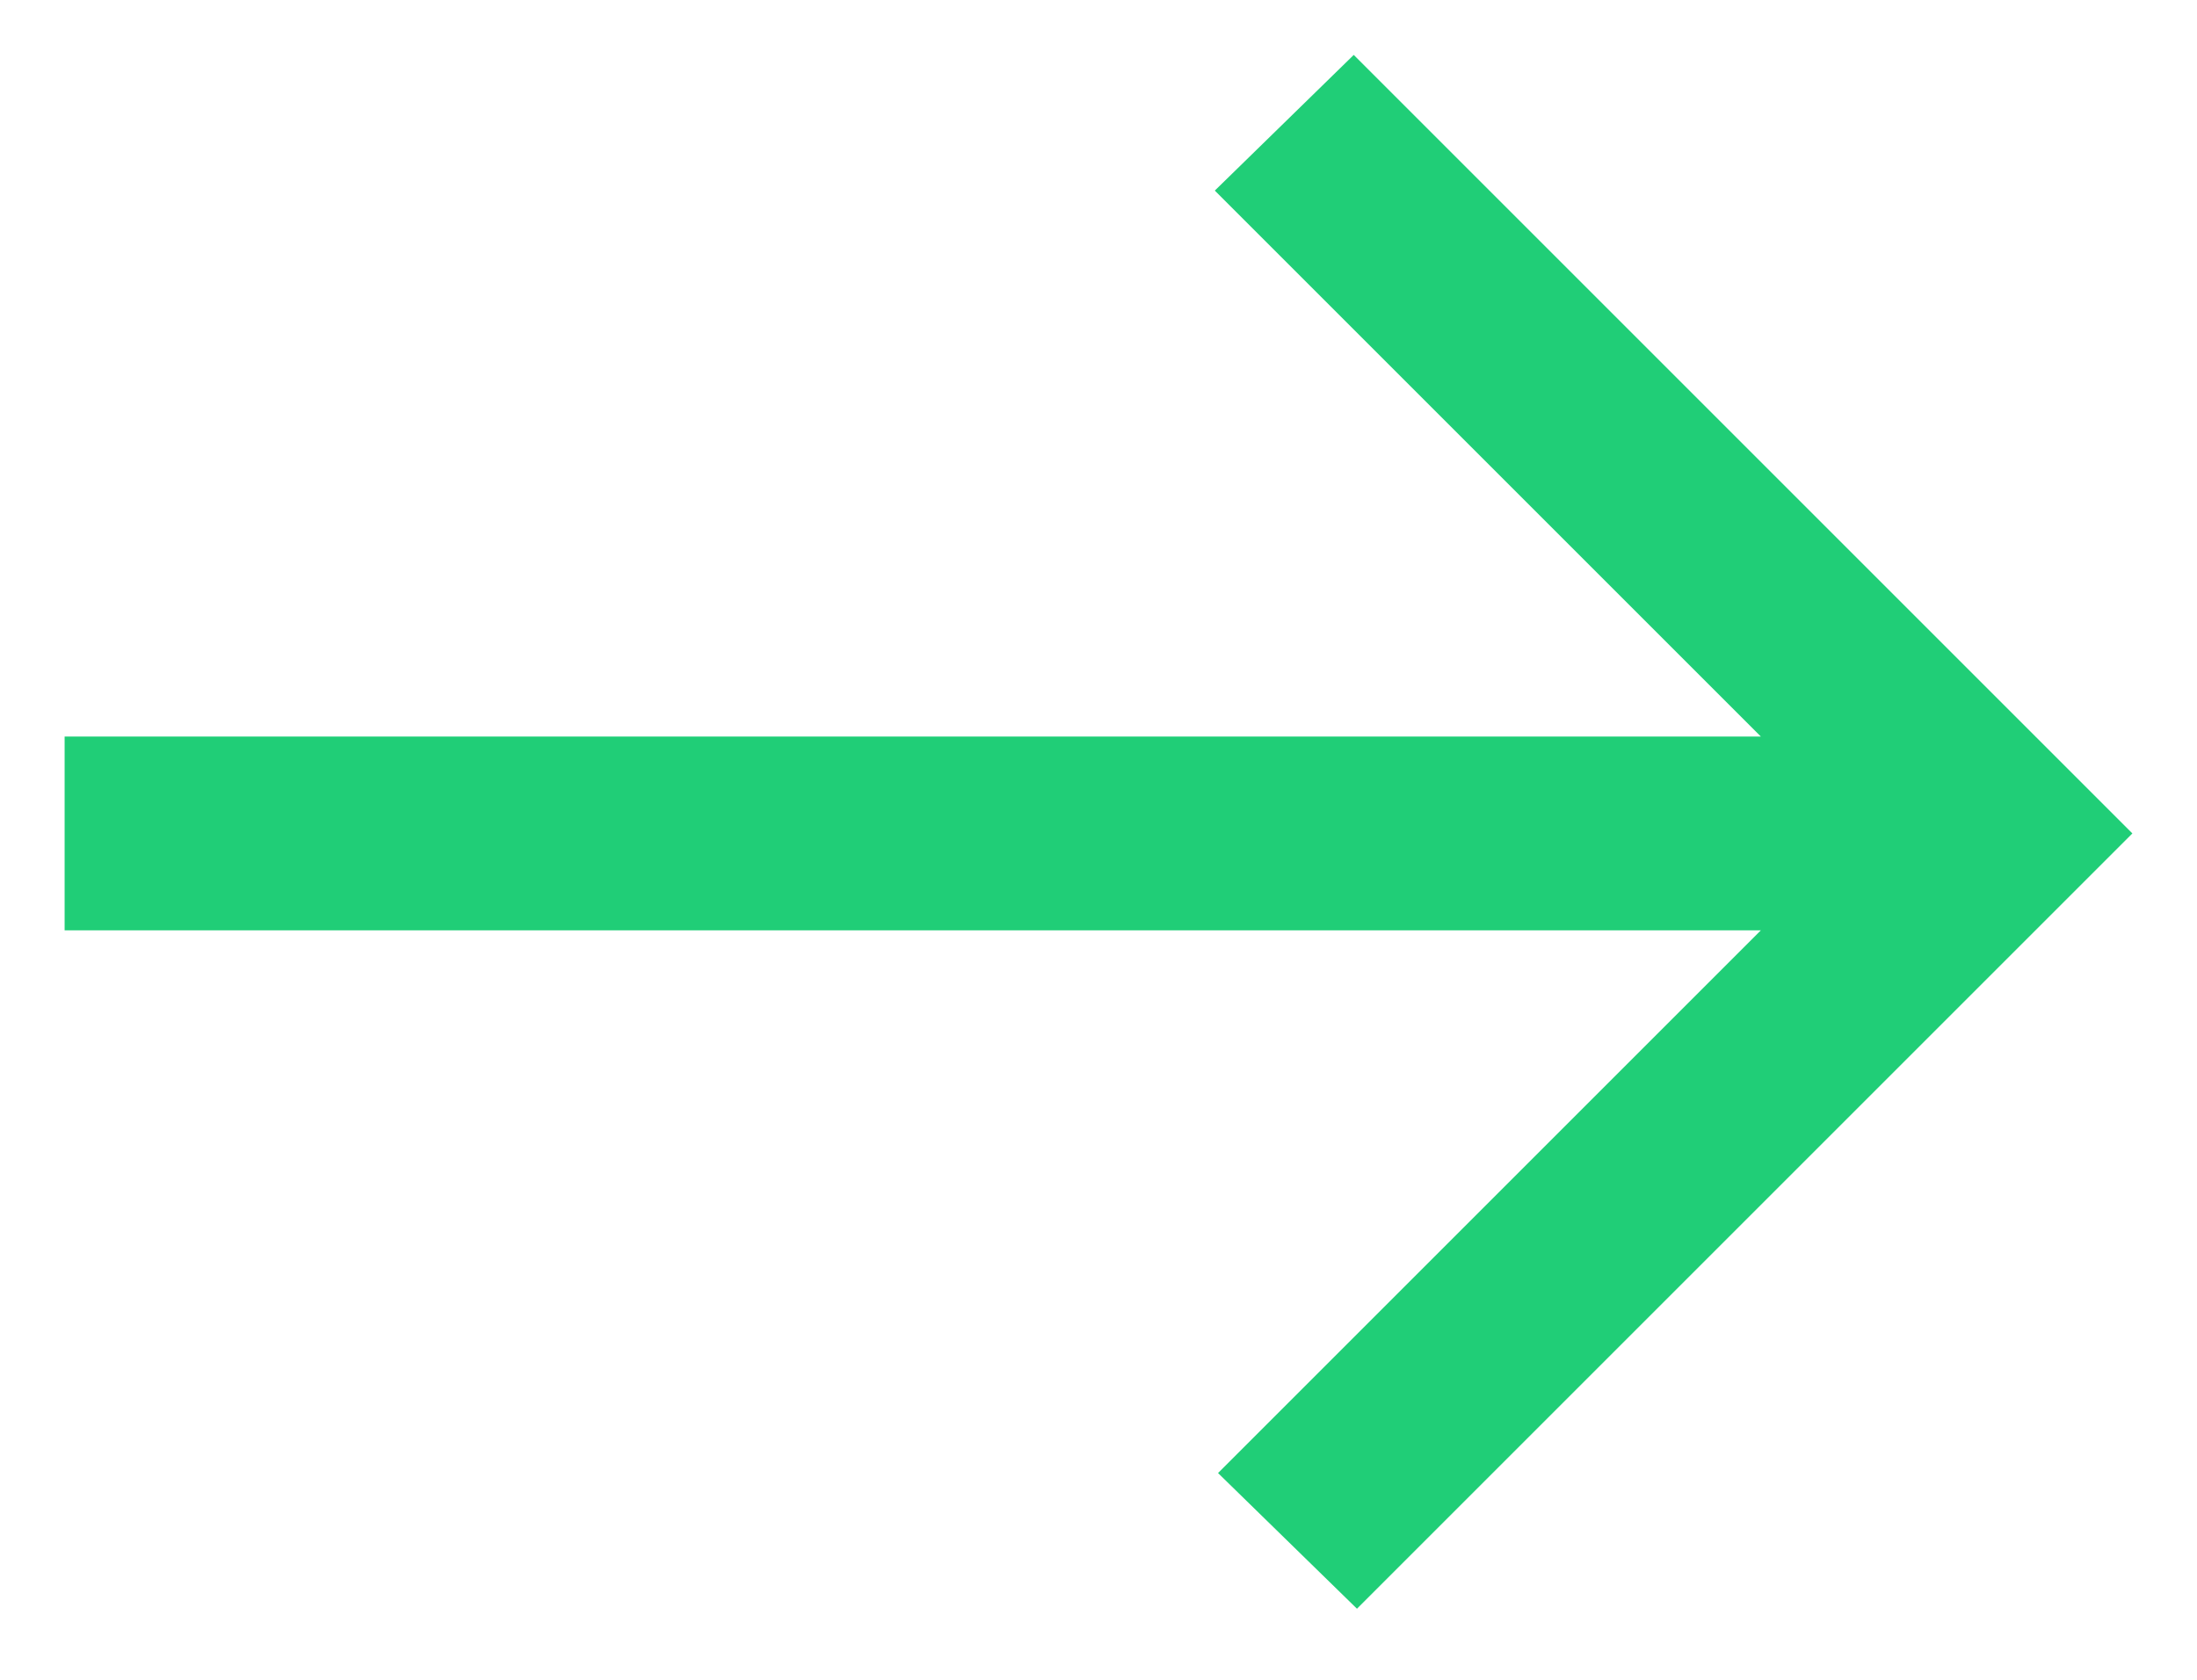 <svg width="17" height="13" viewBox="0 0 17 13" fill="none" xmlns="http://www.w3.org/2000/svg">
<path d="M10.5 12.45L9.425 11.4L13.625 7.2H0.5V5.7H13.625L9.4 1.475L10.475 0.425L16.5 6.45L10.5 12.45Z" fill="#20CE77"/>
</svg>
